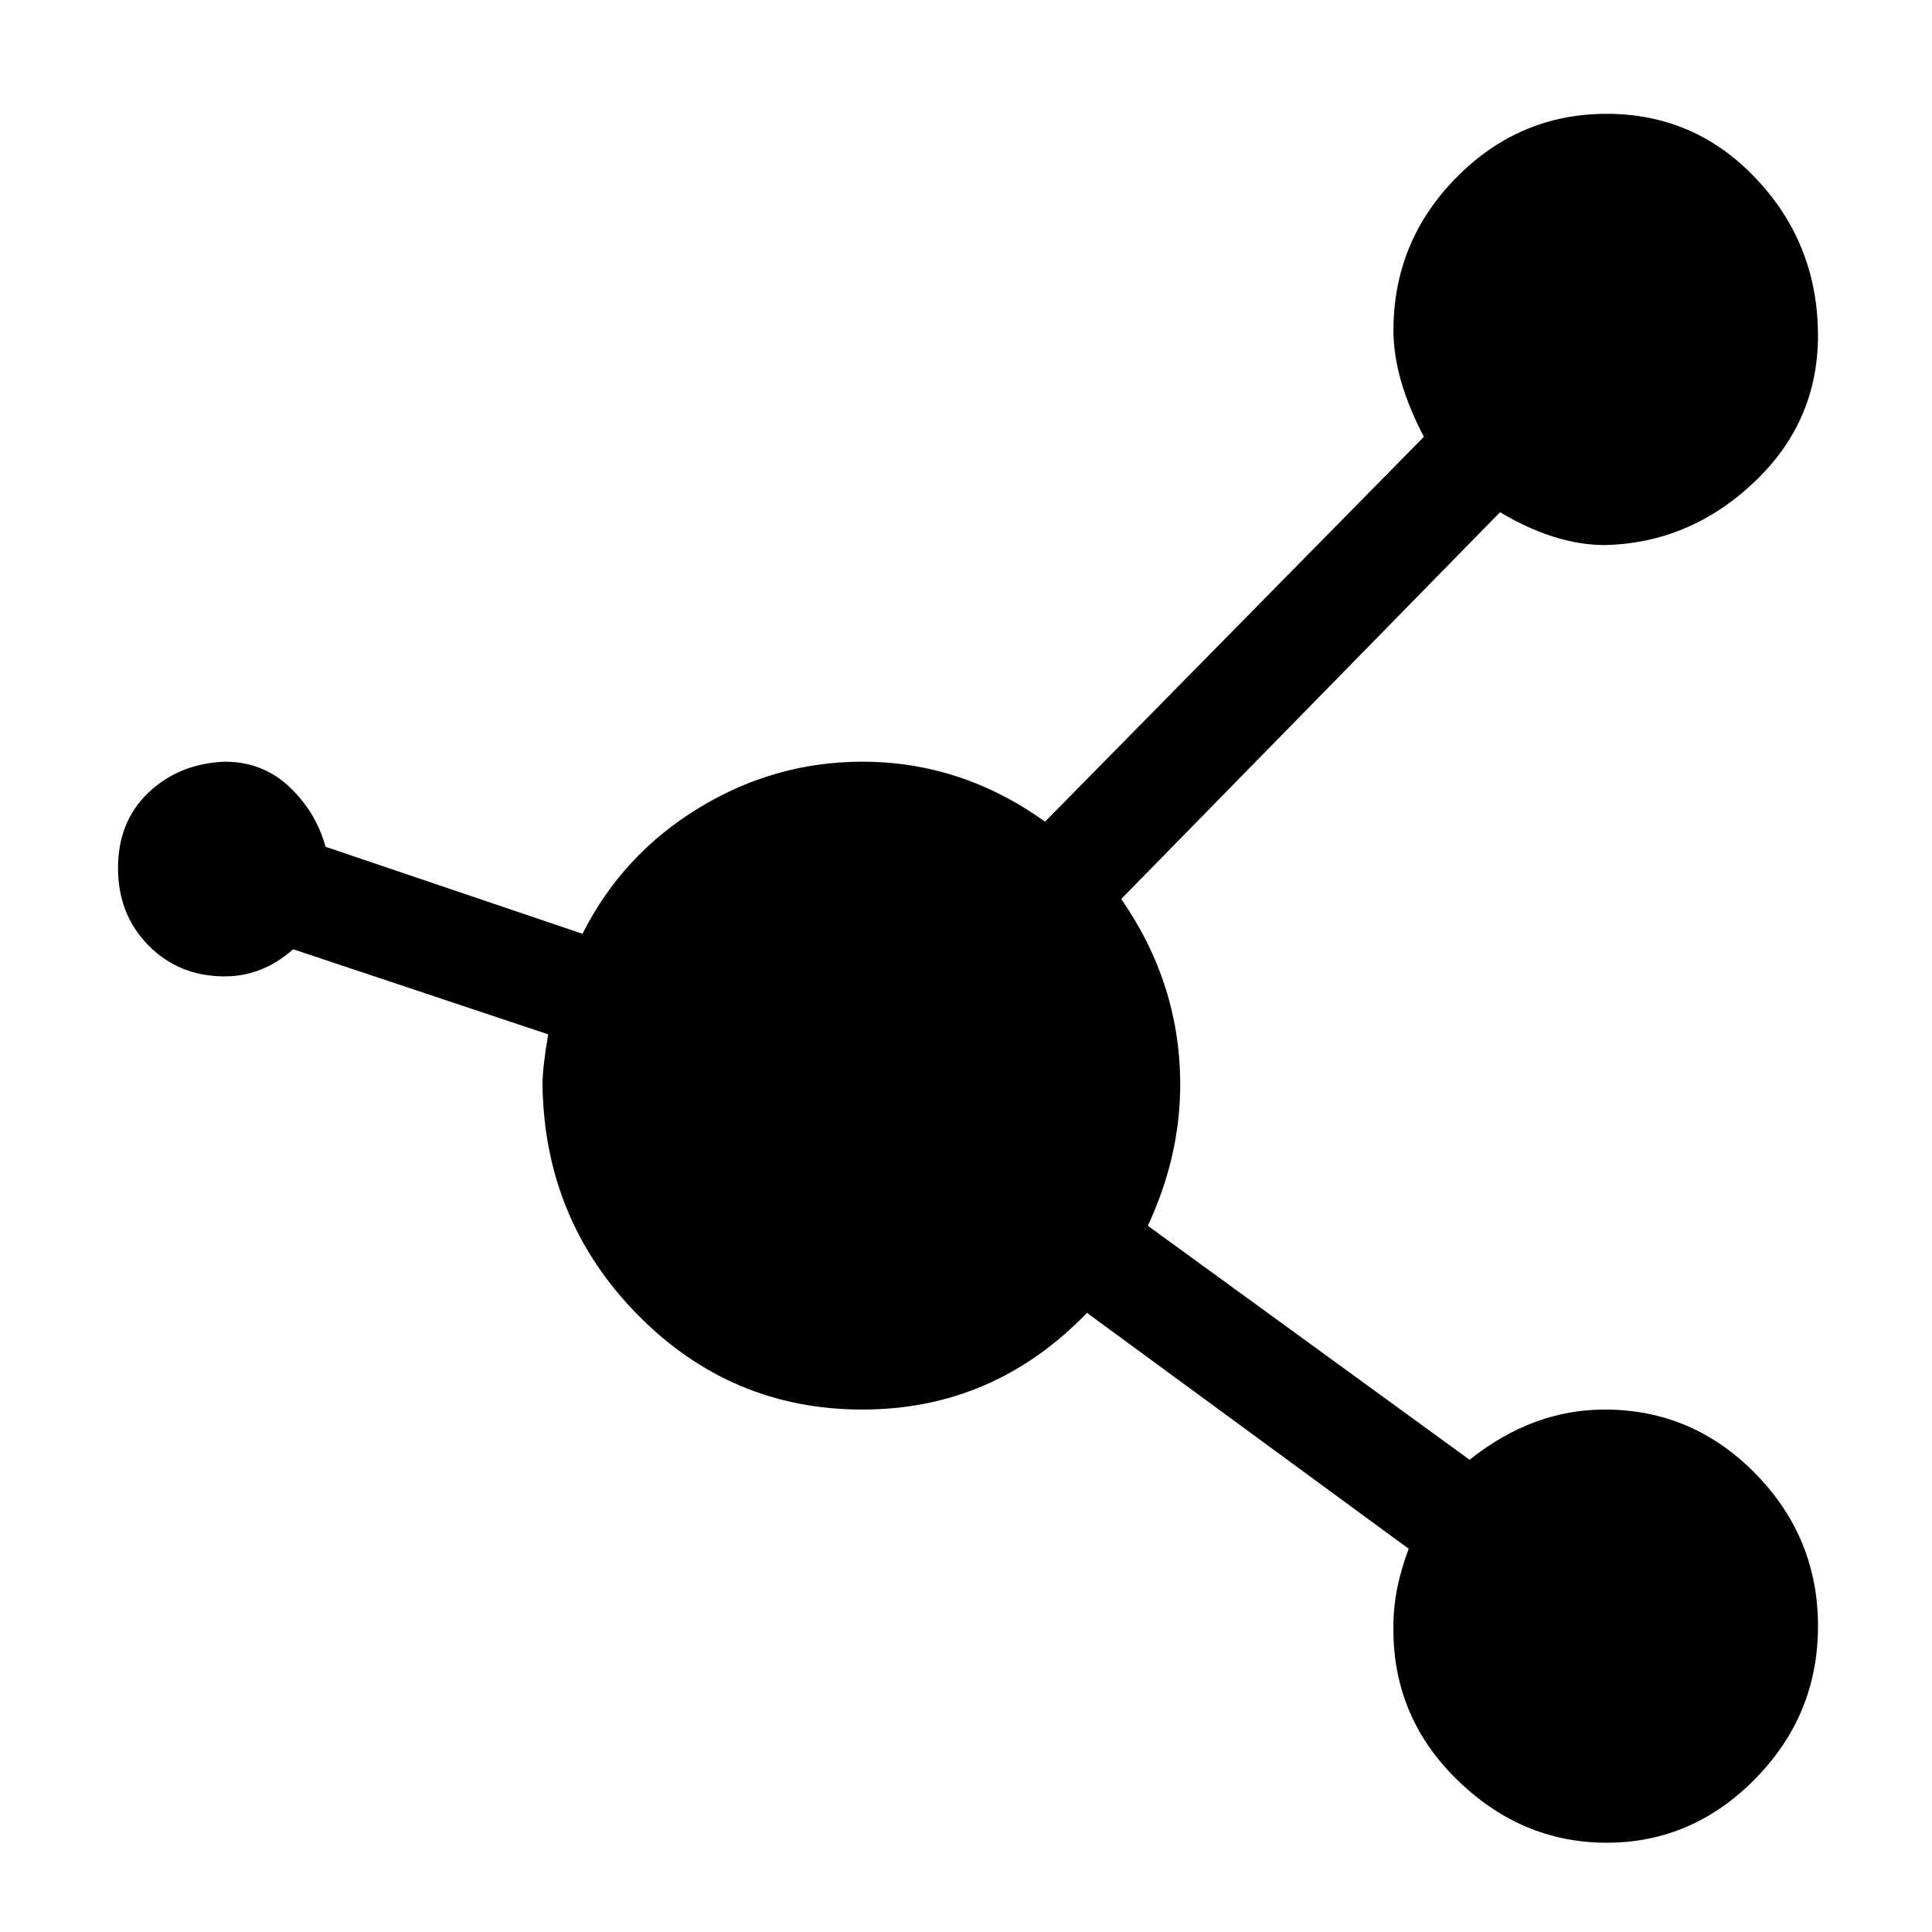 <svg width="24" height="24" viewBox="0 0 24 24" fill="none" xmlns="http://www.w3.org/2000/svg">
<path d="M19.935 17.51C20.66 17.51 21.283 17.774 21.803 18.302C22.323 18.831 22.584 19.464 22.584 20.2C22.584 20.937 22.323 21.57 21.803 22.098C21.283 22.627 20.668 22.891 19.959 22.891C19.249 22.891 18.626 22.627 18.09 22.098C17.554 21.57 17.294 20.929 17.31 20.176C17.31 19.888 17.373 19.576 17.499 19.239L13.503 16.309C12.73 17.109 11.8 17.51 10.712 17.51C9.624 17.51 8.694 17.117 7.922 16.333C7.149 15.548 6.755 14.595 6.739 13.474C6.739 13.33 6.763 13.121 6.81 12.849L3.642 11.792C3.389 12.016 3.106 12.129 2.79 12.129C2.412 12.129 2.097 12 1.844 11.744C1.592 11.488 1.466 11.168 1.466 10.783C1.466 10.399 1.592 10.086 1.844 9.846C2.097 9.606 2.412 9.478 2.79 9.462C3.106 9.462 3.374 9.566 3.594 9.774C3.815 9.982 3.965 10.231 4.044 10.519L7.236 11.6C7.567 10.943 8.048 10.423 8.679 10.038C9.309 9.654 9.987 9.462 10.712 9.462C11.532 9.462 12.289 9.71 12.982 10.207L17.688 5.426C17.436 4.945 17.31 4.505 17.31 4.105C17.31 3.368 17.57 2.735 18.09 2.207C18.611 1.678 19.233 1.414 19.959 1.414C20.684 1.414 21.299 1.678 21.803 2.207C22.308 2.735 22.568 3.368 22.583 4.105C22.599 4.841 22.339 5.466 21.803 5.978C21.267 6.491 20.644 6.755 19.935 6.771C19.525 6.771 19.091 6.635 18.634 6.363L13.928 11.168C14.417 11.872 14.661 12.641 14.661 13.474C14.661 14.066 14.527 14.651 14.259 15.227L18.256 18.134C18.776 17.718 19.336 17.51 19.935 17.51V17.51Z" fill="currentColor"/>
</svg>
